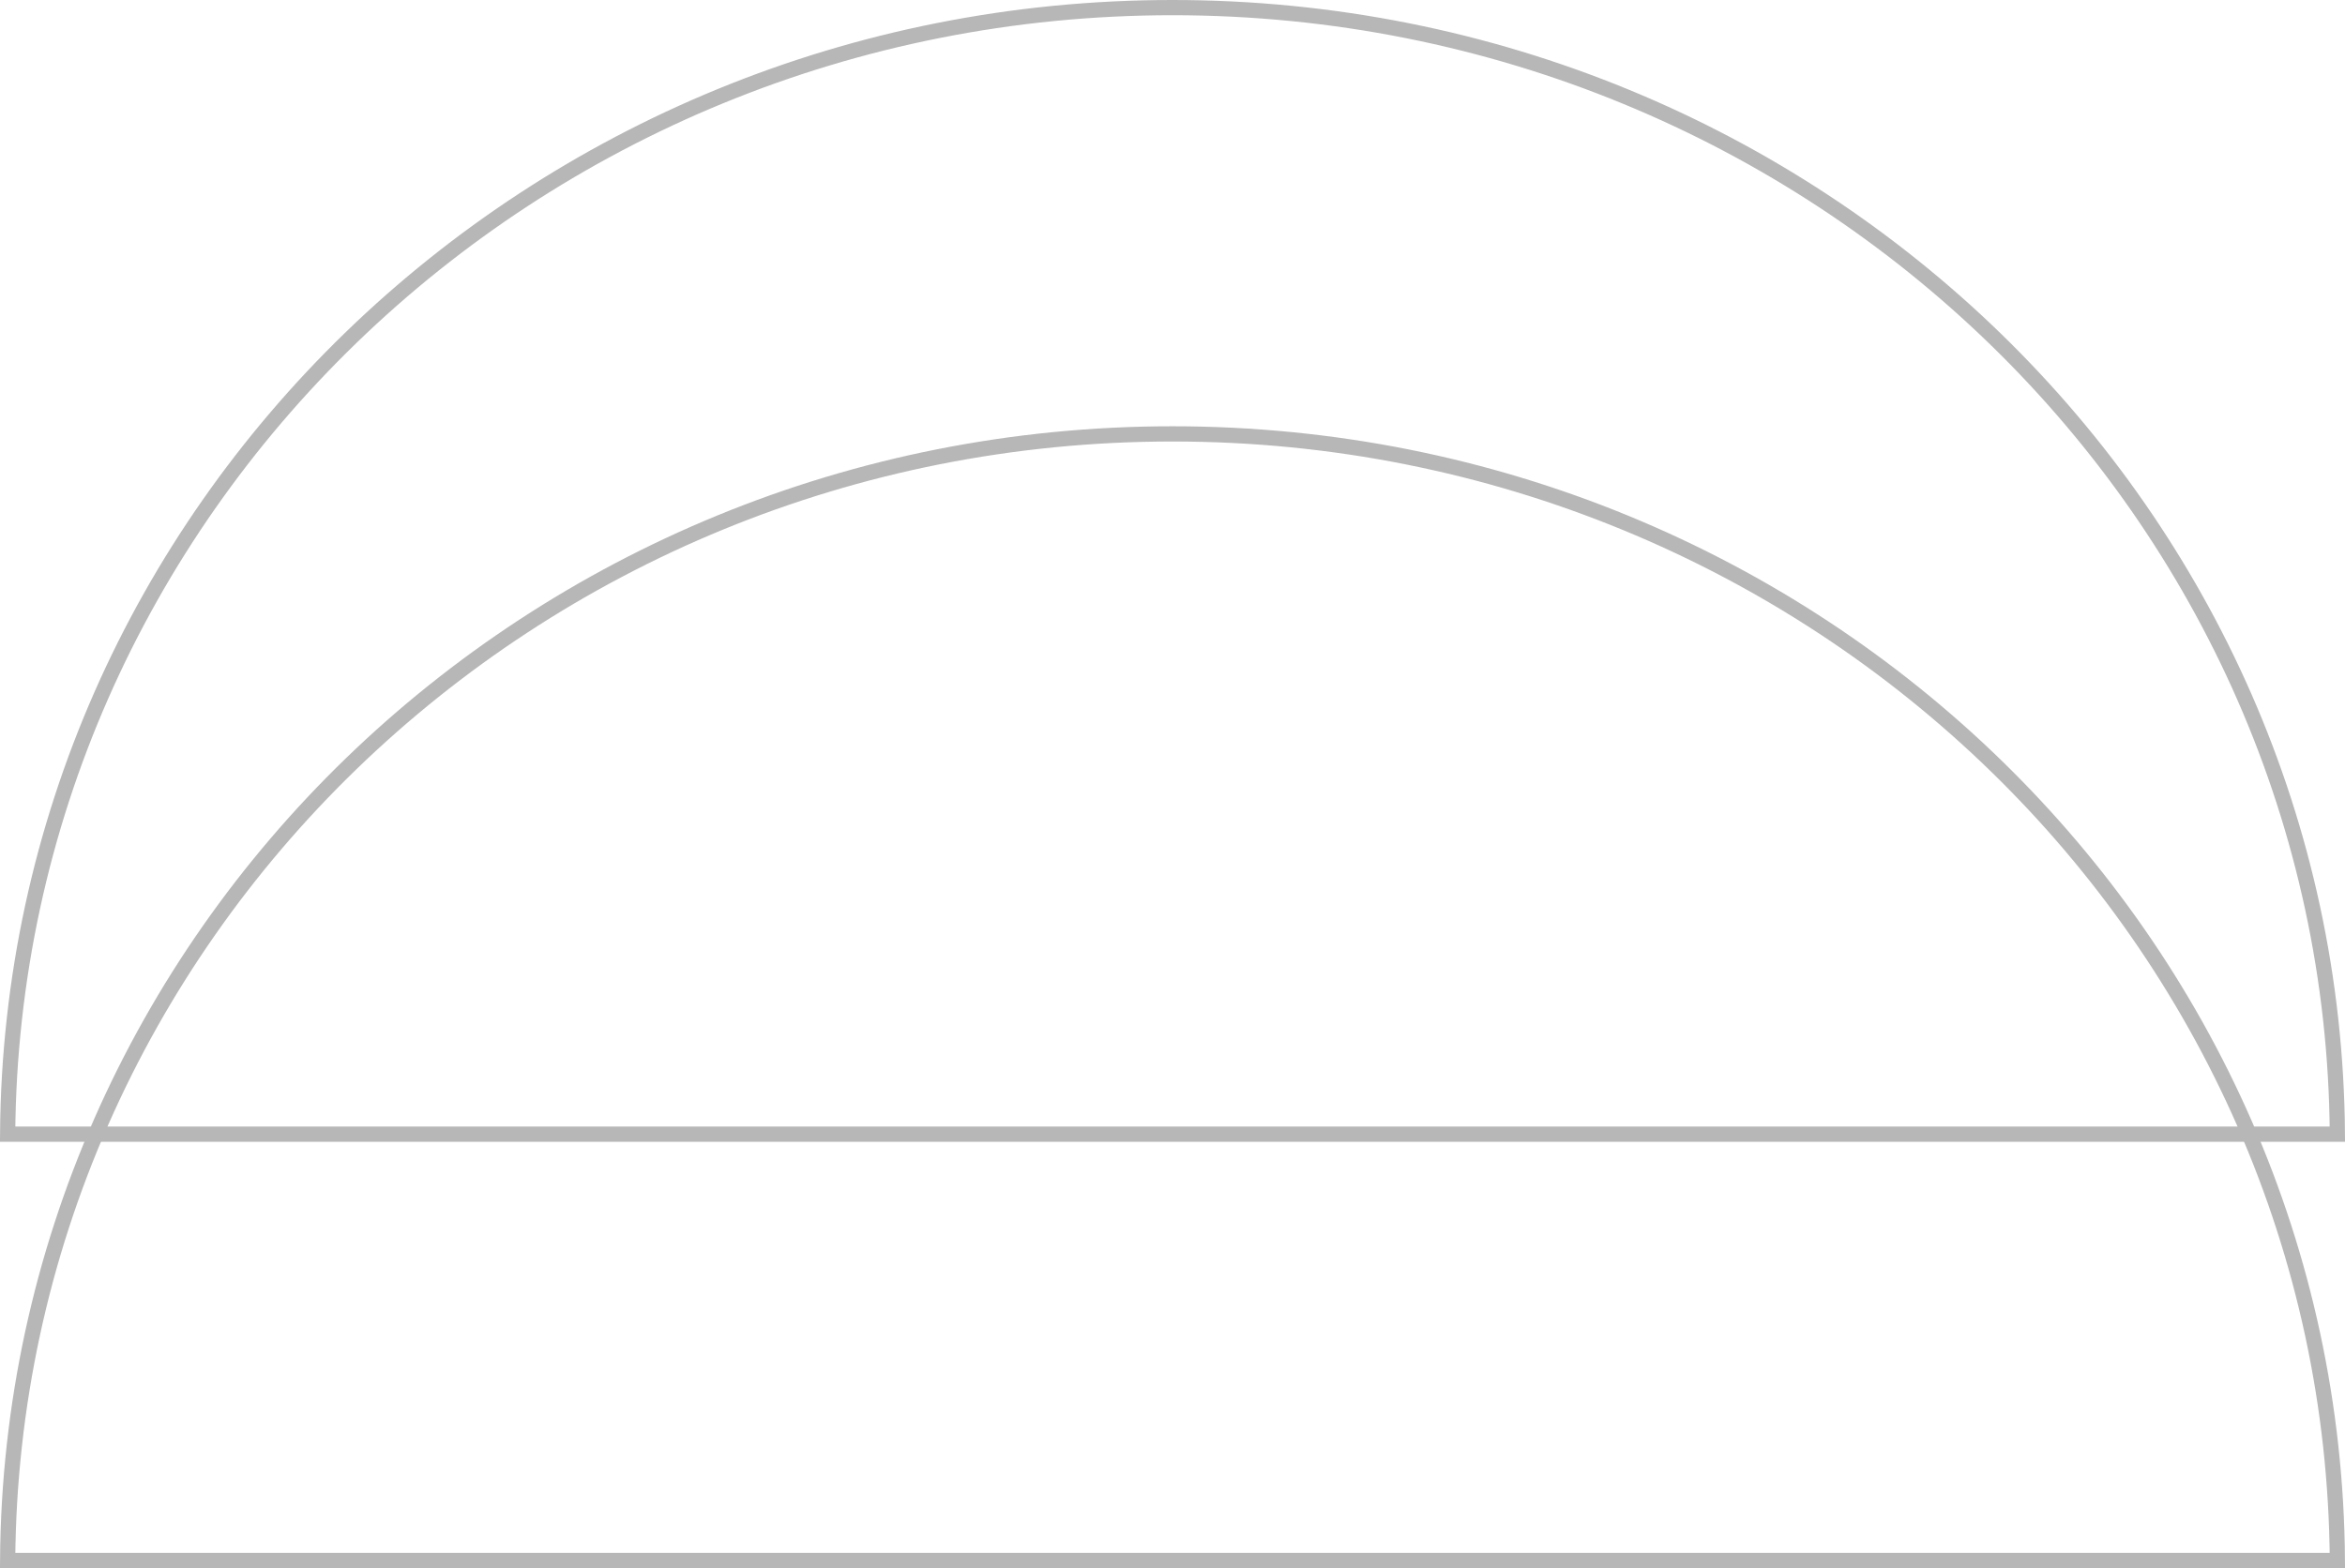 <svg width="154" height="103" viewBox="0 0 154 103" fill="none" xmlns="http://www.w3.org/2000/svg">
<path d="M76.999 28.5C34.905 28.5 0.778 61.595 0.502 102.5L153.498 102.5C153.361 82.136 144.834 63.696 131.101 50.32C117.255 36.837 98.122 28.5 76.999 28.5Z" stroke="#B7B7B7"/>
<path d="M76.999 0.5C34.905 0.5 0.778 33.595 0.502 74.5L153.498 74.5C153.361 54.136 144.834 35.696 131.101 22.32C117.255 8.837 98.122 0.5 76.999 0.5Z" stroke="#B7B7B7"/>
</svg>
